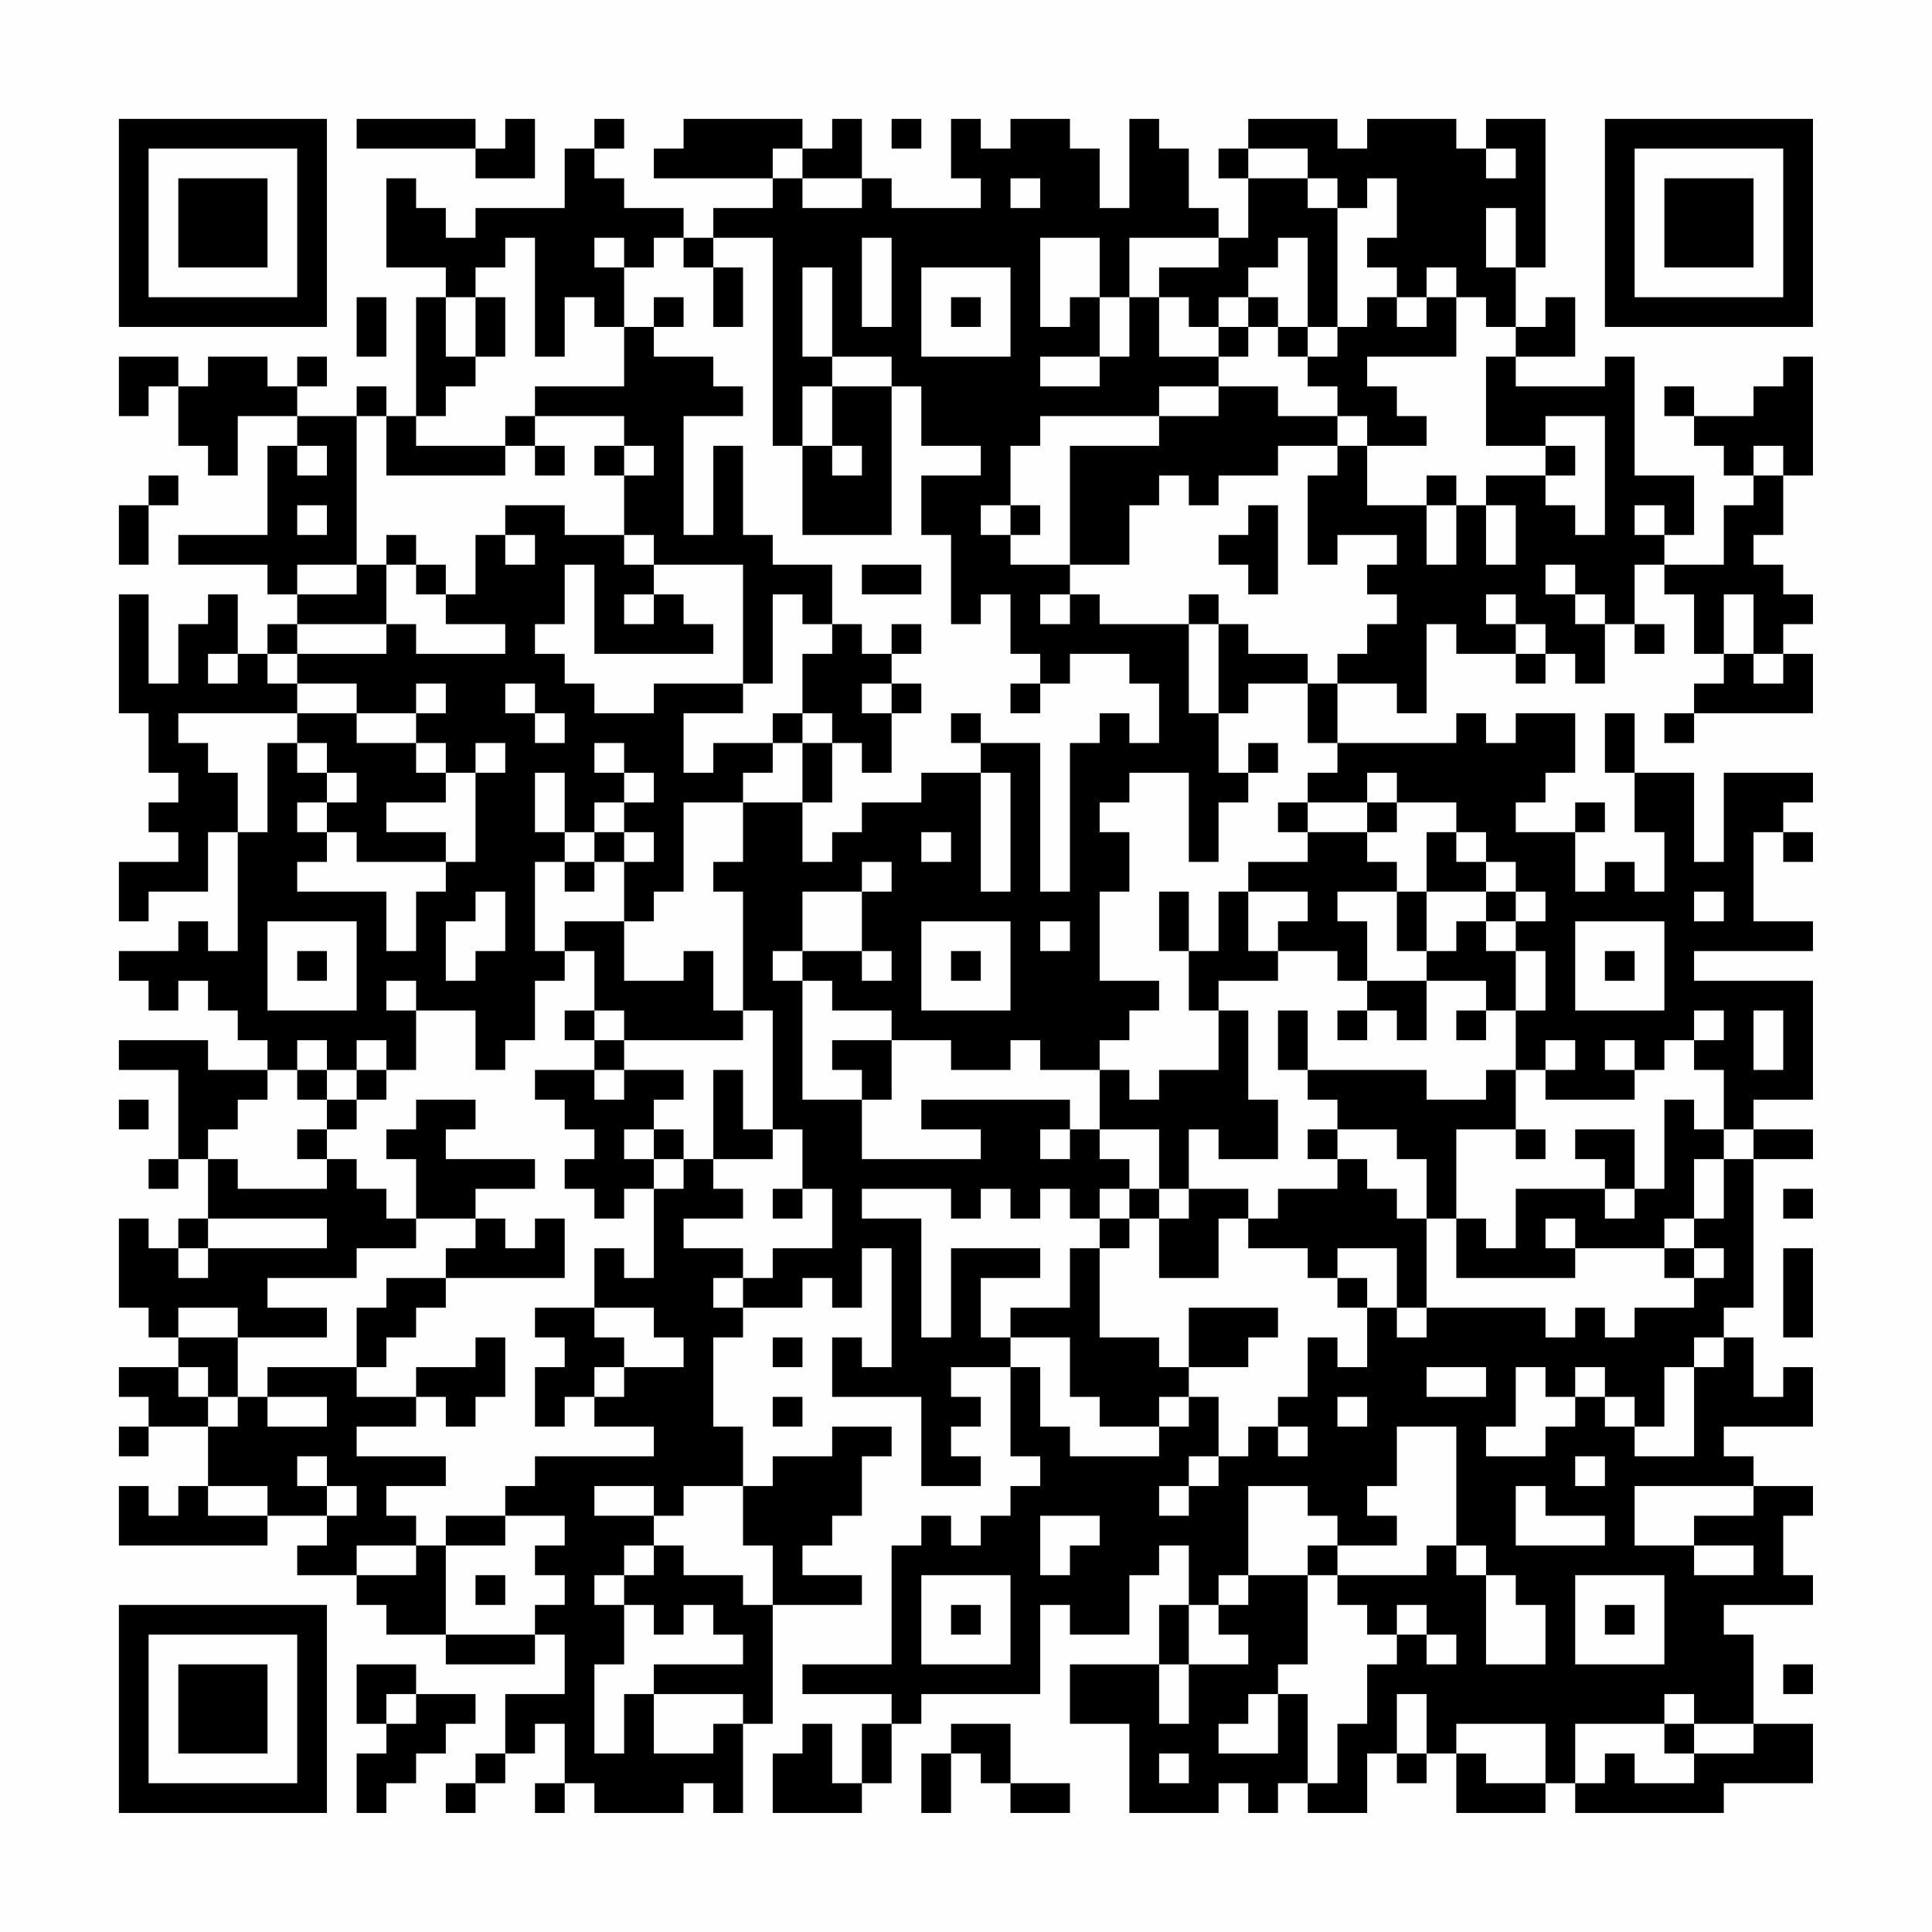 <?xml version="1.0" encoding="UTF-8"?>
<svg xmlns="http://www.w3.org/2000/svg" version="1.1" width="300" height="300" viewBox="0 0 300 300"><rect x="0" y="0" width="300" height="300" fill="#fefefe"/><g transform="scale(4.615)"><g transform="translate(4,4)"><path fill-rule="evenodd" d="M8 0L8 1L12 1L12 2L14 2L14 0L13 0L13 1L12 1L12 0ZM16 0L16 1L15 1L15 3L12 3L12 4L11 4L11 3L10 3L10 2L9 2L9 5L11 5L11 6L10 6L10 10L9 10L9 9L8 9L8 10L6 10L6 9L7 9L7 8L6 8L6 9L5 9L5 8L3 8L3 9L2 9L2 8L0 8L0 10L1 10L1 9L2 9L2 11L3 11L3 12L4 12L4 10L6 10L6 11L5 11L5 14L2 14L2 15L5 15L5 16L6 16L6 17L5 17L5 18L4 18L4 16L3 16L3 17L2 17L2 19L1 19L1 16L0 16L0 20L1 20L1 22L2 22L2 23L1 23L1 24L2 24L2 25L0 25L0 27L1 27L1 26L3 26L3 24L4 24L4 28L3 28L3 27L2 27L2 28L0 28L0 29L1 29L1 30L2 30L2 29L3 29L3 30L4 30L4 31L5 31L5 32L3 32L3 31L0 31L0 32L2 32L2 35L1 35L1 36L2 36L2 35L3 35L3 37L2 37L2 38L1 38L1 37L0 37L0 40L1 40L1 41L2 41L2 42L0 42L0 43L1 43L1 44L0 44L0 45L1 45L1 44L3 44L3 46L2 46L2 47L1 47L1 46L0 46L0 48L5 48L5 47L7 47L7 48L6 48L6 49L8 49L8 50L9 50L9 51L11 51L11 52L14 52L14 51L15 51L15 53L13 53L13 55L12 55L12 56L11 56L11 57L12 57L12 56L13 56L13 55L14 55L14 54L15 54L15 56L14 56L14 57L15 57L15 56L16 56L16 57L19 57L19 56L20 56L20 57L21 57L21 54L22 54L22 50L25 50L25 49L23 49L23 48L24 48L24 47L25 47L25 45L26 45L26 44L24 44L24 45L22 45L22 46L21 46L21 44L20 44L20 41L21 41L21 40L23 40L23 39L24 39L24 40L25 40L25 38L26 38L26 42L25 42L25 41L24 41L24 43L27 43L27 46L29 46L29 45L28 45L28 44L29 44L29 43L28 43L28 42L30 42L30 45L31 45L31 46L30 46L30 47L29 47L29 48L28 48L28 47L27 47L27 48L26 48L26 52L23 52L23 53L26 53L26 54L25 54L25 56L24 56L24 54L23 54L23 55L22 55L22 57L25 57L25 56L26 56L26 54L27 54L27 53L31 53L31 50L32 50L32 51L34 51L34 49L35 49L35 48L36 48L36 50L35 50L35 52L32 52L32 54L34 54L34 57L37 57L37 56L38 56L38 57L39 57L39 56L40 56L40 57L42 57L42 55L43 55L43 56L44 56L44 55L45 55L45 57L48 57L48 56L49 56L49 57L54 57L54 56L57 56L57 54L55 54L55 51L54 51L54 50L57 50L57 49L56 49L56 47L57 47L57 46L55 46L55 45L54 45L54 44L57 44L57 42L56 42L56 43L55 43L55 41L54 41L54 40L55 40L55 35L57 35L57 34L55 34L55 33L57 33L57 29L53 29L53 28L57 28L57 27L55 27L55 24L56 24L56 25L57 25L57 24L56 24L56 23L57 23L57 22L54 22L54 25L53 25L53 22L51 22L51 20L50 20L50 22L51 22L51 24L52 24L52 26L51 26L51 25L50 25L50 26L49 26L49 24L50 24L50 23L49 23L49 24L47 24L47 23L48 23L48 22L49 22L49 20L47 20L47 21L46 21L46 20L45 20L45 21L41 21L41 19L43 19L43 20L44 20L44 17L45 17L45 18L47 18L47 19L48 19L48 18L49 18L49 19L50 19L50 17L51 17L51 18L52 18L52 17L51 17L51 15L52 15L52 16L53 16L53 18L54 18L54 19L53 19L53 20L52 20L52 21L53 21L53 20L57 20L57 18L56 18L56 17L57 17L57 16L56 16L56 15L55 15L55 14L56 14L56 12L57 12L57 8L56 8L56 9L55 9L55 10L53 10L53 9L52 9L52 10L53 10L53 11L54 11L54 12L55 12L55 13L54 13L54 15L52 15L52 14L53 14L53 12L51 12L51 8L50 8L50 9L47 9L47 8L49 8L49 6L48 6L48 7L47 7L47 5L48 5L48 0L46 0L46 1L45 1L45 0L42 0L42 1L41 1L41 0L38 0L38 1L37 1L37 2L38 2L38 4L37 4L37 3L36 3L36 1L35 1L35 0L34 0L34 3L33 3L33 1L32 1L32 0L30 0L30 1L29 1L29 0L28 0L28 2L29 2L29 3L26 3L26 2L25 2L25 0L24 0L24 1L23 1L23 0L19 0L19 1L18 1L18 2L22 2L22 3L20 3L20 4L19 4L19 3L17 3L17 2L16 2L16 1L17 1L17 0ZM26 0L26 1L27 1L27 0ZM22 1L22 2L23 2L23 3L25 3L25 2L23 2L23 1ZM38 1L38 2L40 2L40 3L41 3L41 7L40 7L40 4L39 4L39 5L38 5L38 6L37 6L37 7L36 7L36 6L35 6L35 5L37 5L37 4L34 4L34 6L33 6L33 4L31 4L31 7L32 7L32 6L33 6L33 8L31 8L31 9L33 9L33 8L34 8L34 6L35 6L35 8L37 8L37 9L35 9L35 10L31 10L31 11L30 11L30 13L29 13L29 14L30 14L30 15L32 15L32 16L31 16L31 17L32 17L32 16L33 16L33 17L36 17L36 20L37 20L37 22L38 22L38 23L37 23L37 25L36 25L36 22L34 22L34 23L33 23L33 24L34 24L34 26L33 26L33 29L35 29L35 30L34 30L34 31L33 31L33 32L31 32L31 31L30 31L30 32L28 32L28 31L26 31L26 30L24 30L24 29L23 29L23 28L25 28L25 29L26 29L26 28L25 28L25 26L26 26L26 25L25 25L25 26L23 26L23 28L22 28L22 29L23 29L23 33L25 33L25 35L29 35L29 34L27 34L27 33L32 33L32 34L31 34L31 35L32 35L32 34L33 34L33 35L34 35L34 36L33 36L33 37L32 37L32 36L31 36L31 37L30 37L30 36L29 36L29 37L28 37L28 36L25 36L25 37L27 37L27 41L28 41L28 38L31 38L31 39L29 39L29 41L30 41L30 42L31 42L31 44L32 44L32 45L35 45L35 44L36 44L36 43L37 43L37 45L36 45L36 46L35 46L35 47L36 47L36 46L37 46L37 45L38 45L38 44L39 44L39 45L40 45L40 44L39 44L39 43L40 43L40 41L41 41L41 42L42 42L42 40L43 40L43 41L44 41L44 40L48 40L48 41L49 41L49 40L50 40L50 41L51 41L51 40L53 40L53 39L54 39L54 38L53 38L53 37L54 37L54 35L55 35L55 34L54 34L54 32L53 32L53 31L54 31L54 30L53 30L53 31L52 31L52 32L51 32L51 31L50 31L50 32L51 32L51 33L48 33L48 32L49 32L49 31L48 31L48 32L47 32L47 30L48 30L48 28L47 28L47 27L48 27L48 26L47 26L47 25L46 25L46 24L45 24L45 23L43 23L43 22L42 22L42 23L40 23L40 22L41 22L41 21L40 21L40 19L41 19L41 18L42 18L42 17L43 17L43 16L42 16L42 15L43 15L43 14L41 14L41 15L40 15L40 12L41 12L41 11L42 11L42 13L44 13L44 15L45 15L45 13L46 13L46 15L47 15L47 13L46 13L46 12L48 12L48 13L49 13L49 14L50 14L50 10L48 10L48 11L46 11L46 8L47 8L47 7L46 7L46 6L45 6L45 5L44 5L44 6L43 6L43 5L42 5L42 4L43 4L43 2L42 2L42 3L41 3L41 2L40 2L40 1ZM46 1L46 2L47 2L47 1ZM30 2L30 3L31 3L31 2ZM46 3L46 5L47 5L47 3ZM13 4L13 5L12 5L12 6L11 6L11 8L12 8L12 9L11 9L11 10L10 10L10 11L13 11L13 12L9 12L9 10L8 10L8 15L6 15L6 16L8 16L8 15L9 15L9 17L6 17L6 18L5 18L5 19L6 19L6 20L2 20L2 21L3 21L3 22L4 22L4 24L5 24L5 21L6 21L6 22L7 22L7 23L6 23L6 24L7 24L7 25L6 25L6 26L9 26L9 28L10 28L10 26L11 26L11 25L12 25L12 22L13 22L13 21L12 21L12 22L11 22L11 21L10 21L10 20L11 20L11 19L10 19L10 20L8 20L8 19L6 19L6 18L9 18L9 17L10 17L10 18L13 18L13 17L11 17L11 16L12 16L12 14L13 14L13 15L14 15L14 14L13 14L13 13L15 13L15 14L17 14L17 15L18 15L18 16L17 16L17 17L18 17L18 16L19 16L19 17L20 17L20 18L16 18L16 15L15 15L15 17L14 17L14 18L15 18L15 19L16 19L16 20L18 20L18 19L21 19L21 20L19 20L19 22L20 22L20 21L22 21L22 22L21 22L21 23L19 23L19 26L18 26L18 27L17 27L17 25L18 25L18 24L17 24L17 23L18 23L18 22L17 22L17 21L16 21L16 22L17 22L17 23L16 23L16 24L15 24L15 22L14 22L14 24L15 24L15 25L14 25L14 28L15 28L15 29L14 29L14 31L13 31L13 32L12 32L12 30L10 30L10 29L9 29L9 30L10 30L10 32L9 32L9 31L8 31L8 32L7 32L7 31L6 31L6 32L5 32L5 33L4 33L4 34L3 34L3 35L4 35L4 36L7 36L7 35L8 35L8 36L9 36L9 37L10 37L10 38L8 38L8 39L5 39L5 40L7 40L7 41L4 41L4 40L2 40L2 41L4 41L4 43L3 43L3 42L2 42L2 43L3 43L3 44L4 44L4 43L5 43L5 44L7 44L7 43L5 43L5 42L8 42L8 43L10 43L10 44L8 44L8 45L11 45L11 46L9 46L9 47L10 47L10 48L8 48L8 49L10 49L10 48L11 48L11 51L14 51L14 50L15 50L15 49L14 49L14 48L15 48L15 47L13 47L13 46L14 46L14 45L18 45L18 44L16 44L16 43L17 43L17 42L19 42L19 41L18 41L18 40L16 40L16 38L17 38L17 39L18 39L18 36L19 36L19 35L20 35L20 36L21 36L21 37L19 37L19 38L21 38L21 39L20 39L20 40L21 40L21 39L22 39L22 38L24 38L24 36L23 36L23 34L22 34L22 30L21 30L21 26L20 26L20 25L21 25L21 23L23 23L23 25L24 25L24 24L25 24L25 23L27 23L27 22L29 22L29 26L30 26L30 22L29 22L29 21L31 21L31 26L32 26L32 21L33 21L33 20L34 20L34 21L35 21L35 19L34 19L34 18L32 18L32 19L31 19L31 18L30 18L30 16L29 16L29 17L28 17L28 14L27 14L27 12L29 12L29 11L27 11L27 9L26 9L26 8L24 8L24 5L23 5L23 8L24 8L24 9L23 9L23 11L22 11L22 4L20 4L20 5L19 5L19 4L18 4L18 5L17 5L17 4L16 4L16 5L17 5L17 7L16 7L16 6L15 6L15 8L14 8L14 4ZM25 4L25 7L26 7L26 4ZM20 5L20 7L21 7L21 5ZM27 5L27 8L30 8L30 5ZM8 6L8 8L9 8L9 6ZM12 6L12 8L13 8L13 6ZM18 6L18 7L17 7L17 9L14 9L14 10L13 10L13 11L14 11L14 12L15 12L15 11L14 11L14 10L17 10L17 11L16 11L16 12L17 12L17 14L18 14L18 15L21 15L21 19L22 19L22 16L23 16L23 17L24 17L24 18L23 18L23 20L22 20L22 21L23 21L23 23L24 23L24 21L25 21L25 22L26 22L26 20L27 20L27 19L26 19L26 18L27 18L27 17L26 17L26 18L25 18L25 17L24 17L24 15L22 15L22 14L21 14L21 11L20 11L20 14L19 14L19 10L21 10L21 9L20 9L20 8L18 8L18 7L19 7L19 6ZM28 6L28 7L29 7L29 6ZM38 6L38 7L37 7L37 8L38 8L38 7L39 7L39 8L40 8L40 9L41 9L41 10L39 10L39 9L37 9L37 10L35 10L35 11L32 11L32 15L34 15L34 13L35 13L35 12L36 12L36 13L37 13L37 12L39 12L39 11L41 11L41 10L42 10L42 11L44 11L44 10L43 10L43 9L42 9L42 8L45 8L45 6L44 6L44 7L43 7L43 6L42 6L42 7L41 7L41 8L40 8L40 7L39 7L39 6ZM24 9L24 11L23 11L23 14L26 14L26 9ZM6 11L6 12L7 12L7 11ZM17 11L17 12L18 12L18 11ZM24 11L24 12L25 12L25 11ZM48 11L48 12L49 12L49 11ZM55 11L55 12L56 12L56 11ZM1 12L1 13L0 13L0 15L1 15L1 13L2 13L2 12ZM44 12L44 13L45 13L45 12ZM6 13L6 14L7 14L7 13ZM30 13L30 14L31 14L31 13ZM38 13L38 14L37 14L37 15L38 15L38 16L39 16L39 13ZM51 13L51 14L52 14L52 13ZM9 14L9 15L10 15L10 16L11 16L11 15L10 15L10 14ZM25 15L25 16L27 16L27 15ZM48 15L48 16L49 16L49 17L50 17L50 16L49 16L49 15ZM36 16L36 17L37 17L37 20L38 20L38 19L40 19L40 18L38 18L38 17L37 17L37 16ZM46 16L46 17L47 17L47 18L48 18L48 17L47 17L47 16ZM54 16L54 18L55 18L55 19L56 19L56 18L55 18L55 16ZM3 18L3 19L4 19L4 18ZM13 19L13 20L14 20L14 21L15 21L15 20L14 20L14 19ZM25 19L25 20L26 20L26 19ZM30 19L30 20L31 20L31 19ZM6 20L6 21L7 21L7 22L8 22L8 23L7 23L7 24L8 24L8 25L11 25L11 24L9 24L9 23L11 23L11 22L10 22L10 21L8 21L8 20ZM23 20L23 21L24 21L24 20ZM28 20L28 21L29 21L29 20ZM38 21L38 22L39 22L39 21ZM39 23L39 24L40 24L40 25L38 25L38 26L37 26L37 28L36 28L36 26L35 26L35 28L36 28L36 30L37 30L37 32L35 32L35 33L34 33L34 32L33 32L33 34L35 34L35 36L34 36L34 37L33 37L33 38L32 38L32 40L30 40L30 41L32 41L32 43L33 43L33 44L35 44L35 43L36 43L36 42L38 42L38 41L39 41L39 40L36 40L36 42L35 42L35 41L33 41L33 38L34 38L34 37L35 37L35 39L37 39L37 37L38 37L38 38L40 38L40 39L41 39L41 40L42 40L42 39L41 39L41 38L43 38L43 40L44 40L44 37L45 37L45 39L49 39L49 38L52 38L52 39L53 39L53 38L52 38L52 37L53 37L53 35L54 35L54 34L53 34L53 33L52 33L52 36L51 36L51 34L49 34L49 35L50 35L50 36L47 36L47 38L46 38L46 37L45 37L45 34L47 34L47 35L48 35L48 34L47 34L47 32L46 32L46 33L44 33L44 32L40 32L40 30L39 30L39 32L40 32L40 33L41 33L41 34L40 34L40 35L41 35L41 36L39 36L39 37L38 37L38 36L36 36L36 34L37 34L37 35L39 35L39 33L38 33L38 30L37 30L37 29L39 29L39 28L41 28L41 29L42 29L42 30L41 30L41 31L42 31L42 30L43 30L43 31L44 31L44 29L46 29L46 30L45 30L45 31L46 31L46 30L47 30L47 28L46 28L46 27L47 27L47 26L46 26L46 25L45 25L45 24L44 24L44 26L43 26L43 25L42 25L42 24L43 24L43 23L42 23L42 24L40 24L40 23ZM16 24L16 25L15 25L15 26L16 26L16 25L17 25L17 24ZM27 24L27 25L28 25L28 24ZM12 26L12 27L11 27L11 29L12 29L12 28L13 28L13 26ZM38 26L38 28L39 28L39 27L40 27L40 26ZM41 26L41 27L42 27L42 29L44 29L44 28L45 28L45 27L46 27L46 26L44 26L44 28L43 28L43 26ZM53 26L53 27L54 27L54 26ZM5 27L5 30L8 30L8 27ZM15 27L15 28L16 28L16 30L15 30L15 31L16 31L16 32L14 32L14 33L15 33L15 34L16 34L16 35L15 35L15 36L16 36L16 37L17 37L17 36L18 36L18 35L19 35L19 34L18 34L18 33L19 33L19 32L17 32L17 31L21 31L21 30L20 30L20 28L19 28L19 29L17 29L17 27ZM27 27L27 30L30 30L30 27ZM31 27L31 28L32 28L32 27ZM49 27L49 30L52 30L52 27ZM6 28L6 29L7 29L7 28ZM28 28L28 29L29 29L29 28ZM50 28L50 29L51 29L51 28ZM16 30L16 31L17 31L17 30ZM55 30L55 32L56 32L56 30ZM24 31L24 32L25 32L25 33L26 33L26 31ZM6 32L6 33L7 33L7 34L6 34L6 35L7 35L7 34L8 34L8 33L9 33L9 32L8 32L8 33L7 33L7 32ZM16 32L16 33L17 33L17 32ZM20 32L20 35L22 35L22 34L21 34L21 32ZM0 33L0 34L1 34L1 33ZM10 33L10 34L9 34L9 35L10 35L10 37L12 37L12 38L11 38L11 39L9 39L9 40L8 40L8 42L9 42L9 41L10 41L10 40L11 40L11 39L15 39L15 37L14 37L14 38L13 38L13 37L12 37L12 36L14 36L14 35L11 35L11 34L12 34L12 33ZM17 34L17 35L18 35L18 34ZM41 34L41 35L42 35L42 36L43 36L43 37L44 37L44 35L43 35L43 34ZM22 36L22 37L23 37L23 36ZM35 36L35 37L36 37L36 36ZM50 36L50 37L51 37L51 36ZM56 36L56 37L57 37L57 36ZM3 37L3 38L2 38L2 39L3 39L3 38L7 38L7 37ZM48 37L48 38L49 38L49 37ZM56 38L56 41L57 41L57 38ZM14 40L14 41L15 41L15 42L14 42L14 44L15 44L15 43L16 43L16 42L17 42L17 41L16 41L16 40ZM12 41L12 42L10 42L10 43L11 43L11 44L12 44L12 43L13 43L13 41ZM22 41L22 42L23 42L23 41ZM53 41L53 42L52 42L52 44L51 44L51 43L50 43L50 42L49 42L49 43L48 43L48 42L47 42L47 44L46 44L46 45L48 45L48 44L49 44L49 43L50 43L50 44L51 44L51 45L53 45L53 42L54 42L54 41ZM44 42L44 43L46 43L46 42ZM22 43L22 44L23 44L23 43ZM41 43L41 44L42 44L42 43ZM43 44L43 46L42 46L42 47L43 47L43 48L41 48L41 47L40 47L40 46L38 46L38 49L37 49L37 50L36 50L36 52L35 52L35 54L36 54L36 52L38 52L38 51L37 51L37 50L38 50L38 49L40 49L40 52L39 52L39 53L38 53L38 54L37 54L37 55L39 55L39 53L40 53L40 56L41 56L41 54L42 54L42 52L43 52L43 51L44 51L44 52L45 52L45 51L44 51L44 50L43 50L43 51L42 51L42 50L41 50L41 49L44 49L44 48L45 48L45 49L46 49L46 52L48 52L48 50L47 50L47 49L46 49L46 48L45 48L45 44ZM6 45L6 46L7 46L7 47L8 47L8 46L7 46L7 45ZM49 45L49 46L50 46L50 45ZM3 46L3 47L5 47L5 46ZM16 46L16 47L18 47L18 48L17 48L17 49L16 49L16 50L17 50L17 52L16 52L16 55L17 55L17 53L18 53L18 55L20 55L20 54L21 54L21 53L18 53L18 52L21 52L21 51L20 51L20 50L19 50L19 51L18 51L18 50L17 50L17 49L18 49L18 48L19 48L19 49L21 49L21 50L22 50L22 48L21 48L21 46L19 46L19 47L18 47L18 46ZM47 46L47 48L50 48L50 47L48 47L48 46ZM51 46L51 48L53 48L53 49L55 49L55 48L53 48L53 47L55 47L55 46ZM11 47L11 48L13 48L13 47ZM31 47L31 49L32 49L32 48L33 48L33 47ZM40 48L40 49L41 49L41 48ZM12 49L12 50L13 50L13 49ZM27 49L27 52L30 52L30 49ZM49 49L49 52L52 52L52 49ZM28 50L28 51L29 51L29 50ZM50 50L50 51L51 51L51 50ZM8 52L8 54L9 54L9 55L8 55L8 57L9 57L9 56L10 56L10 55L11 55L11 54L12 54L12 53L10 53L10 52ZM56 52L56 53L57 53L57 52ZM9 53L9 54L10 54L10 53ZM43 53L43 55L44 55L44 53ZM52 53L52 54L49 54L49 56L50 56L50 55L51 55L51 56L53 56L53 55L55 55L55 54L53 54L53 53ZM28 54L28 55L27 55L27 57L28 57L28 55L29 55L29 56L30 56L30 57L32 57L32 56L30 56L30 54ZM45 54L45 55L46 55L46 56L48 56L48 54ZM52 54L52 55L53 55L53 54ZM35 55L35 56L36 56L36 55ZM0 0L0 7L7 7L7 0ZM1 1L1 6L6 6L6 1ZM2 2L2 5L5 5L5 2ZM50 0L50 7L57 7L57 0ZM51 1L51 6L56 6L56 1ZM52 2L52 5L55 5L55 2ZM0 50L0 57L7 57L7 50ZM1 51L1 56L6 56L6 51ZM2 52L2 55L5 55L5 52Z" fill="#000000"/></g></g></svg>
